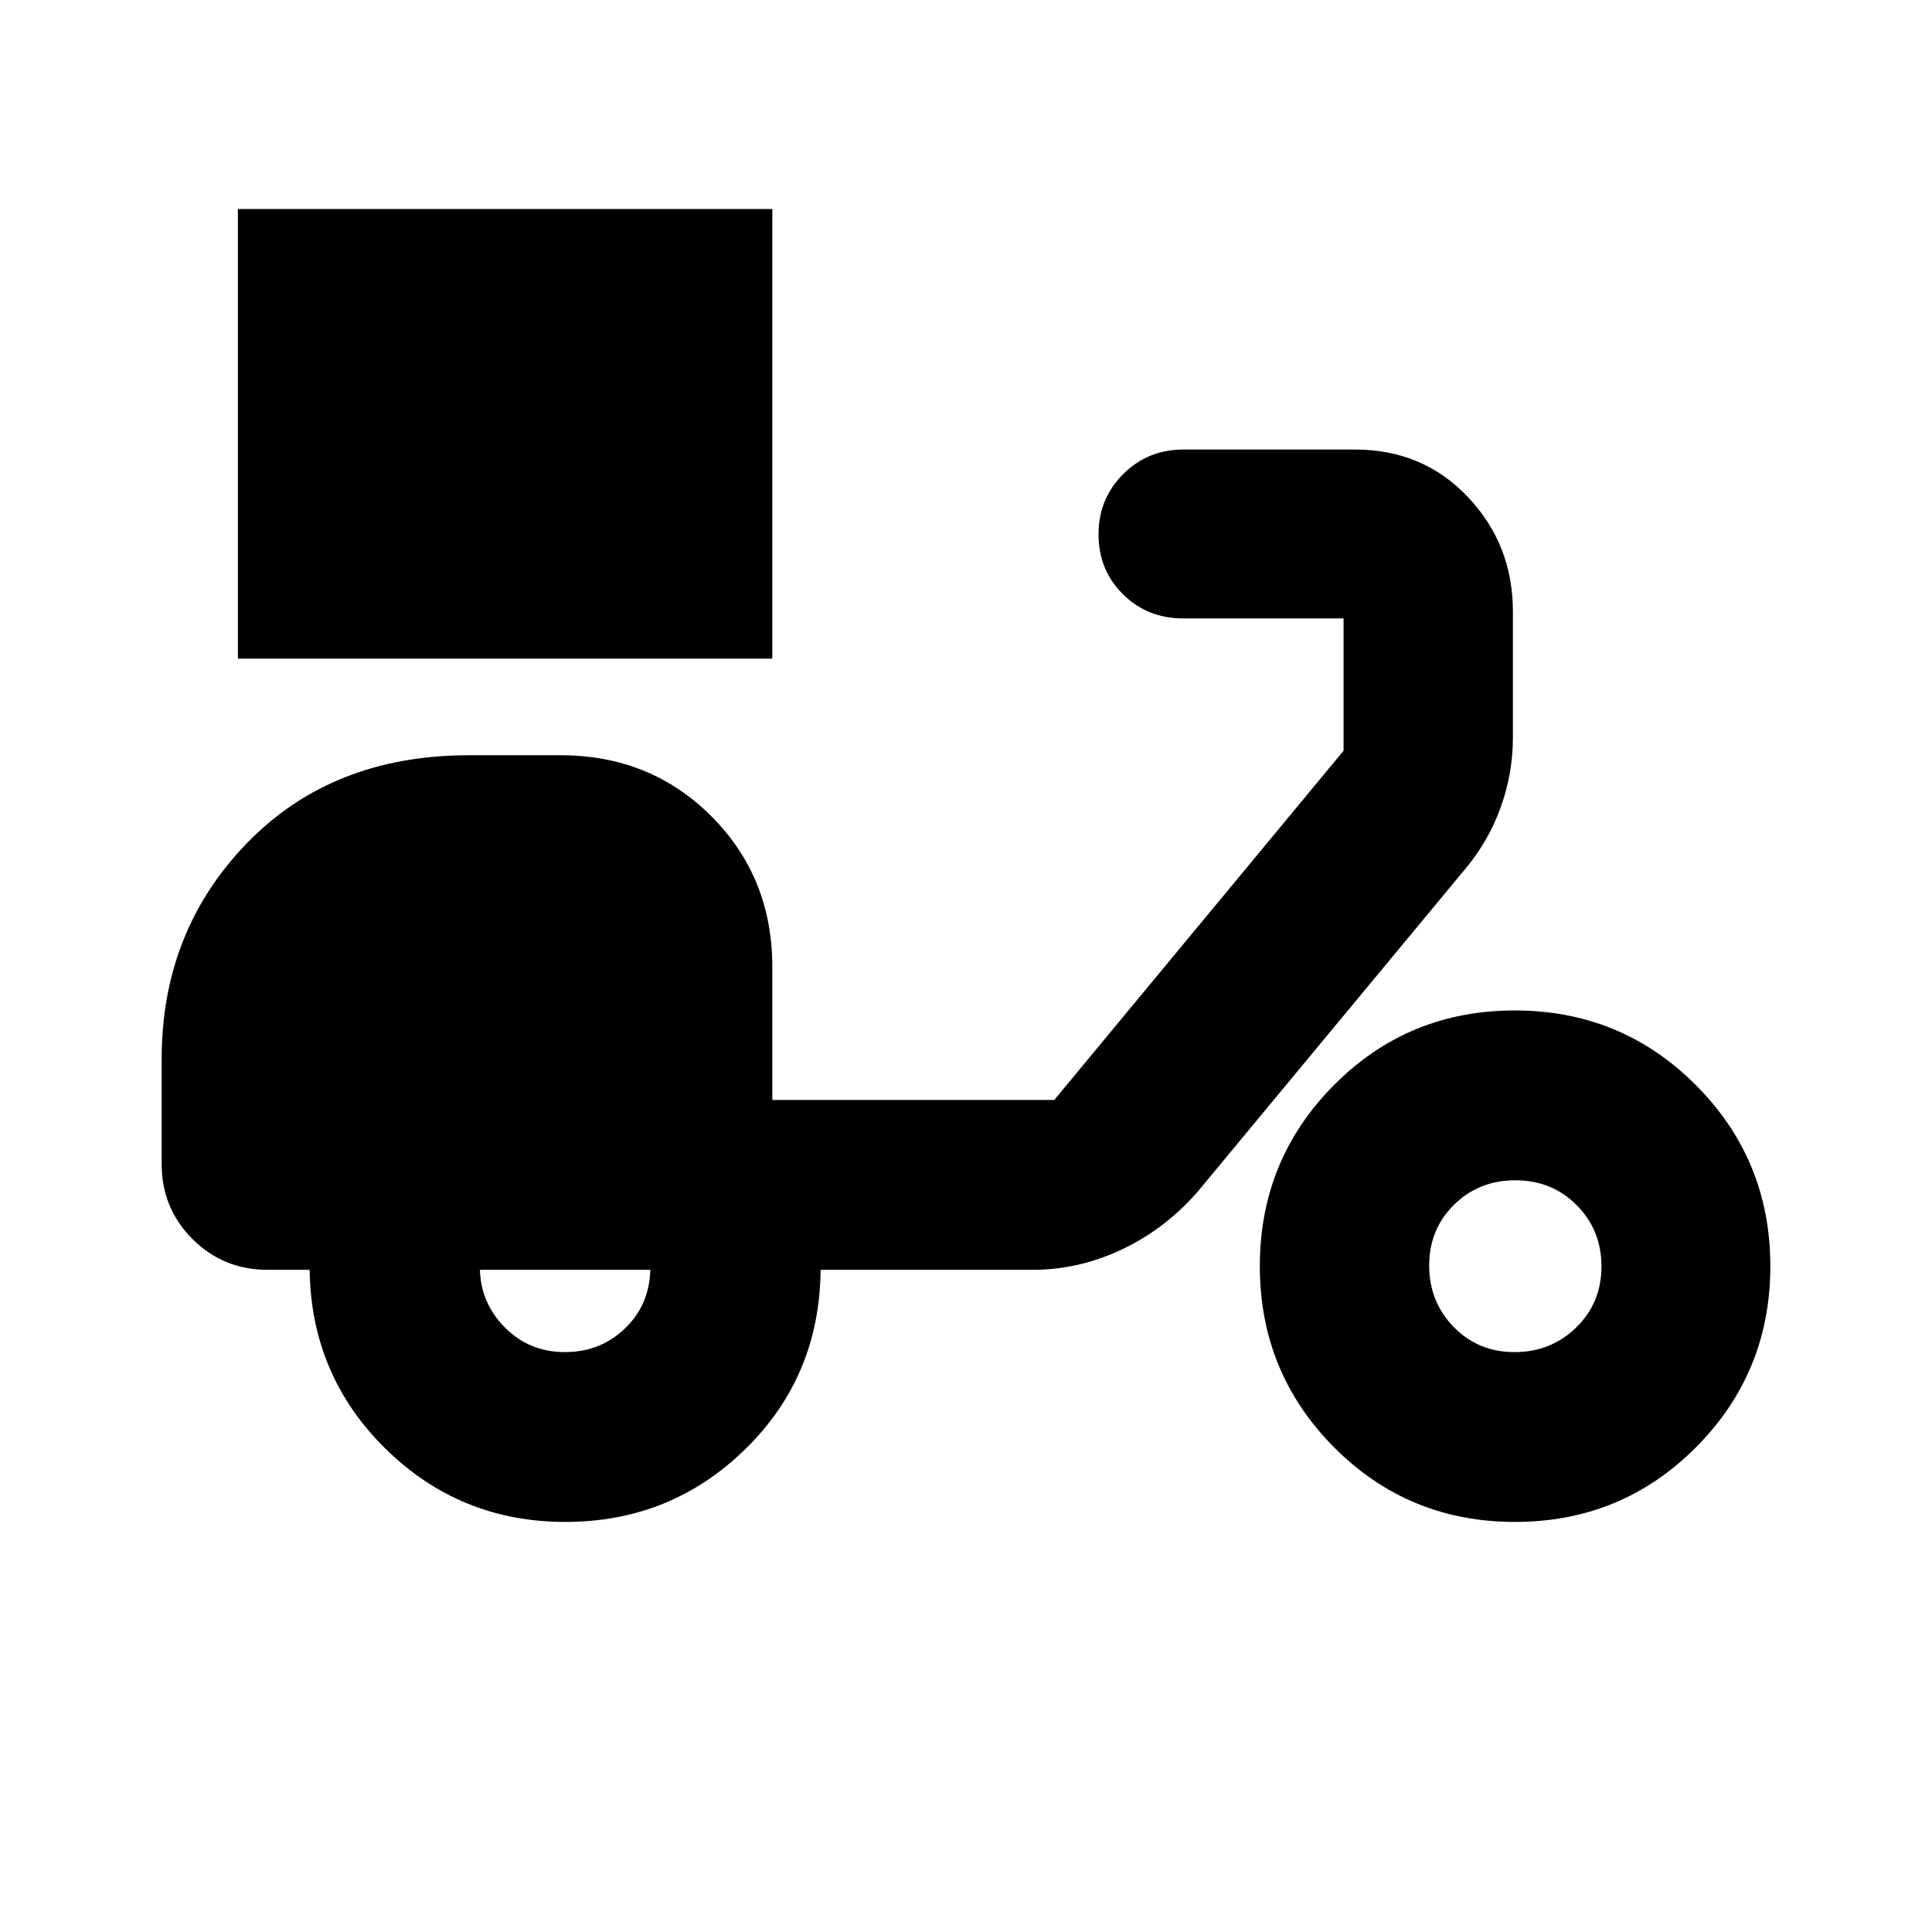 <svg xmlns="http://www.w3.org/2000/svg" height="20" viewBox="0 -960 960 960" width="20"><path d="M118.22-632.72v-223.41h265.54v223.41H118.22Zm162.71 428.96q-52.39 0-89.38-36.39-36.98-36.39-37.7-88.89h-20.94q-21.97 0-37.28-15.31-15.3-15.31-15.3-37.28v-52.13q0-63.56 42.35-107.26t110.36-43.7h45.55q44.57 0 74.87 30.3 30.3 30.31 30.3 74.88v66.11h140.09l143.76-173.53v-65.76H587.8q-17.65 0-29.8-12.01-12.15-12.01-12.15-29.76 0-17.66 12.22-29.9 12.21-12.24 29.97-12.24h85.25q33.79 0 56.13 23.61 22.34 23.6 22.34 57.02v62.37q0 18.1-6.22 35.19-6.23 17.09-18.21 31.11L594.96-367.67q-16.21 18.48-37.58 28.55-21.37 10.08-44.16 10.08H407.76q-.48 53-37.46 89.14-36.98 36.14-89.37 36.14Zm-.22-84.39q17.54 0 29.74-11.66t12.68-29.23h-84.65q.48 16.8 12.59 28.84 12.11 12.05 29.64 12.05Zm472.06 84.39q-53.03 0-89.9-37.11Q626-277.98 626-330.84t36.81-89.96q36.82-37.11 89.85-37.11 53.04 0 90.02 37.11 36.99 37.1 36.99 89.96 0 52.86-36.93 89.97t-89.97 37.11Zm-.24-84.39q18.12 0 30.67-12.23 12.56-12.24 12.56-30.32t-12.3-30.45q-12.3-12.37-30.48-12.37t-30.51 12.18q-12.32 12.19-12.32 30.2 0 18.01 12.19 30.5 12.18 12.49 30.19 12.49Z"/></svg>